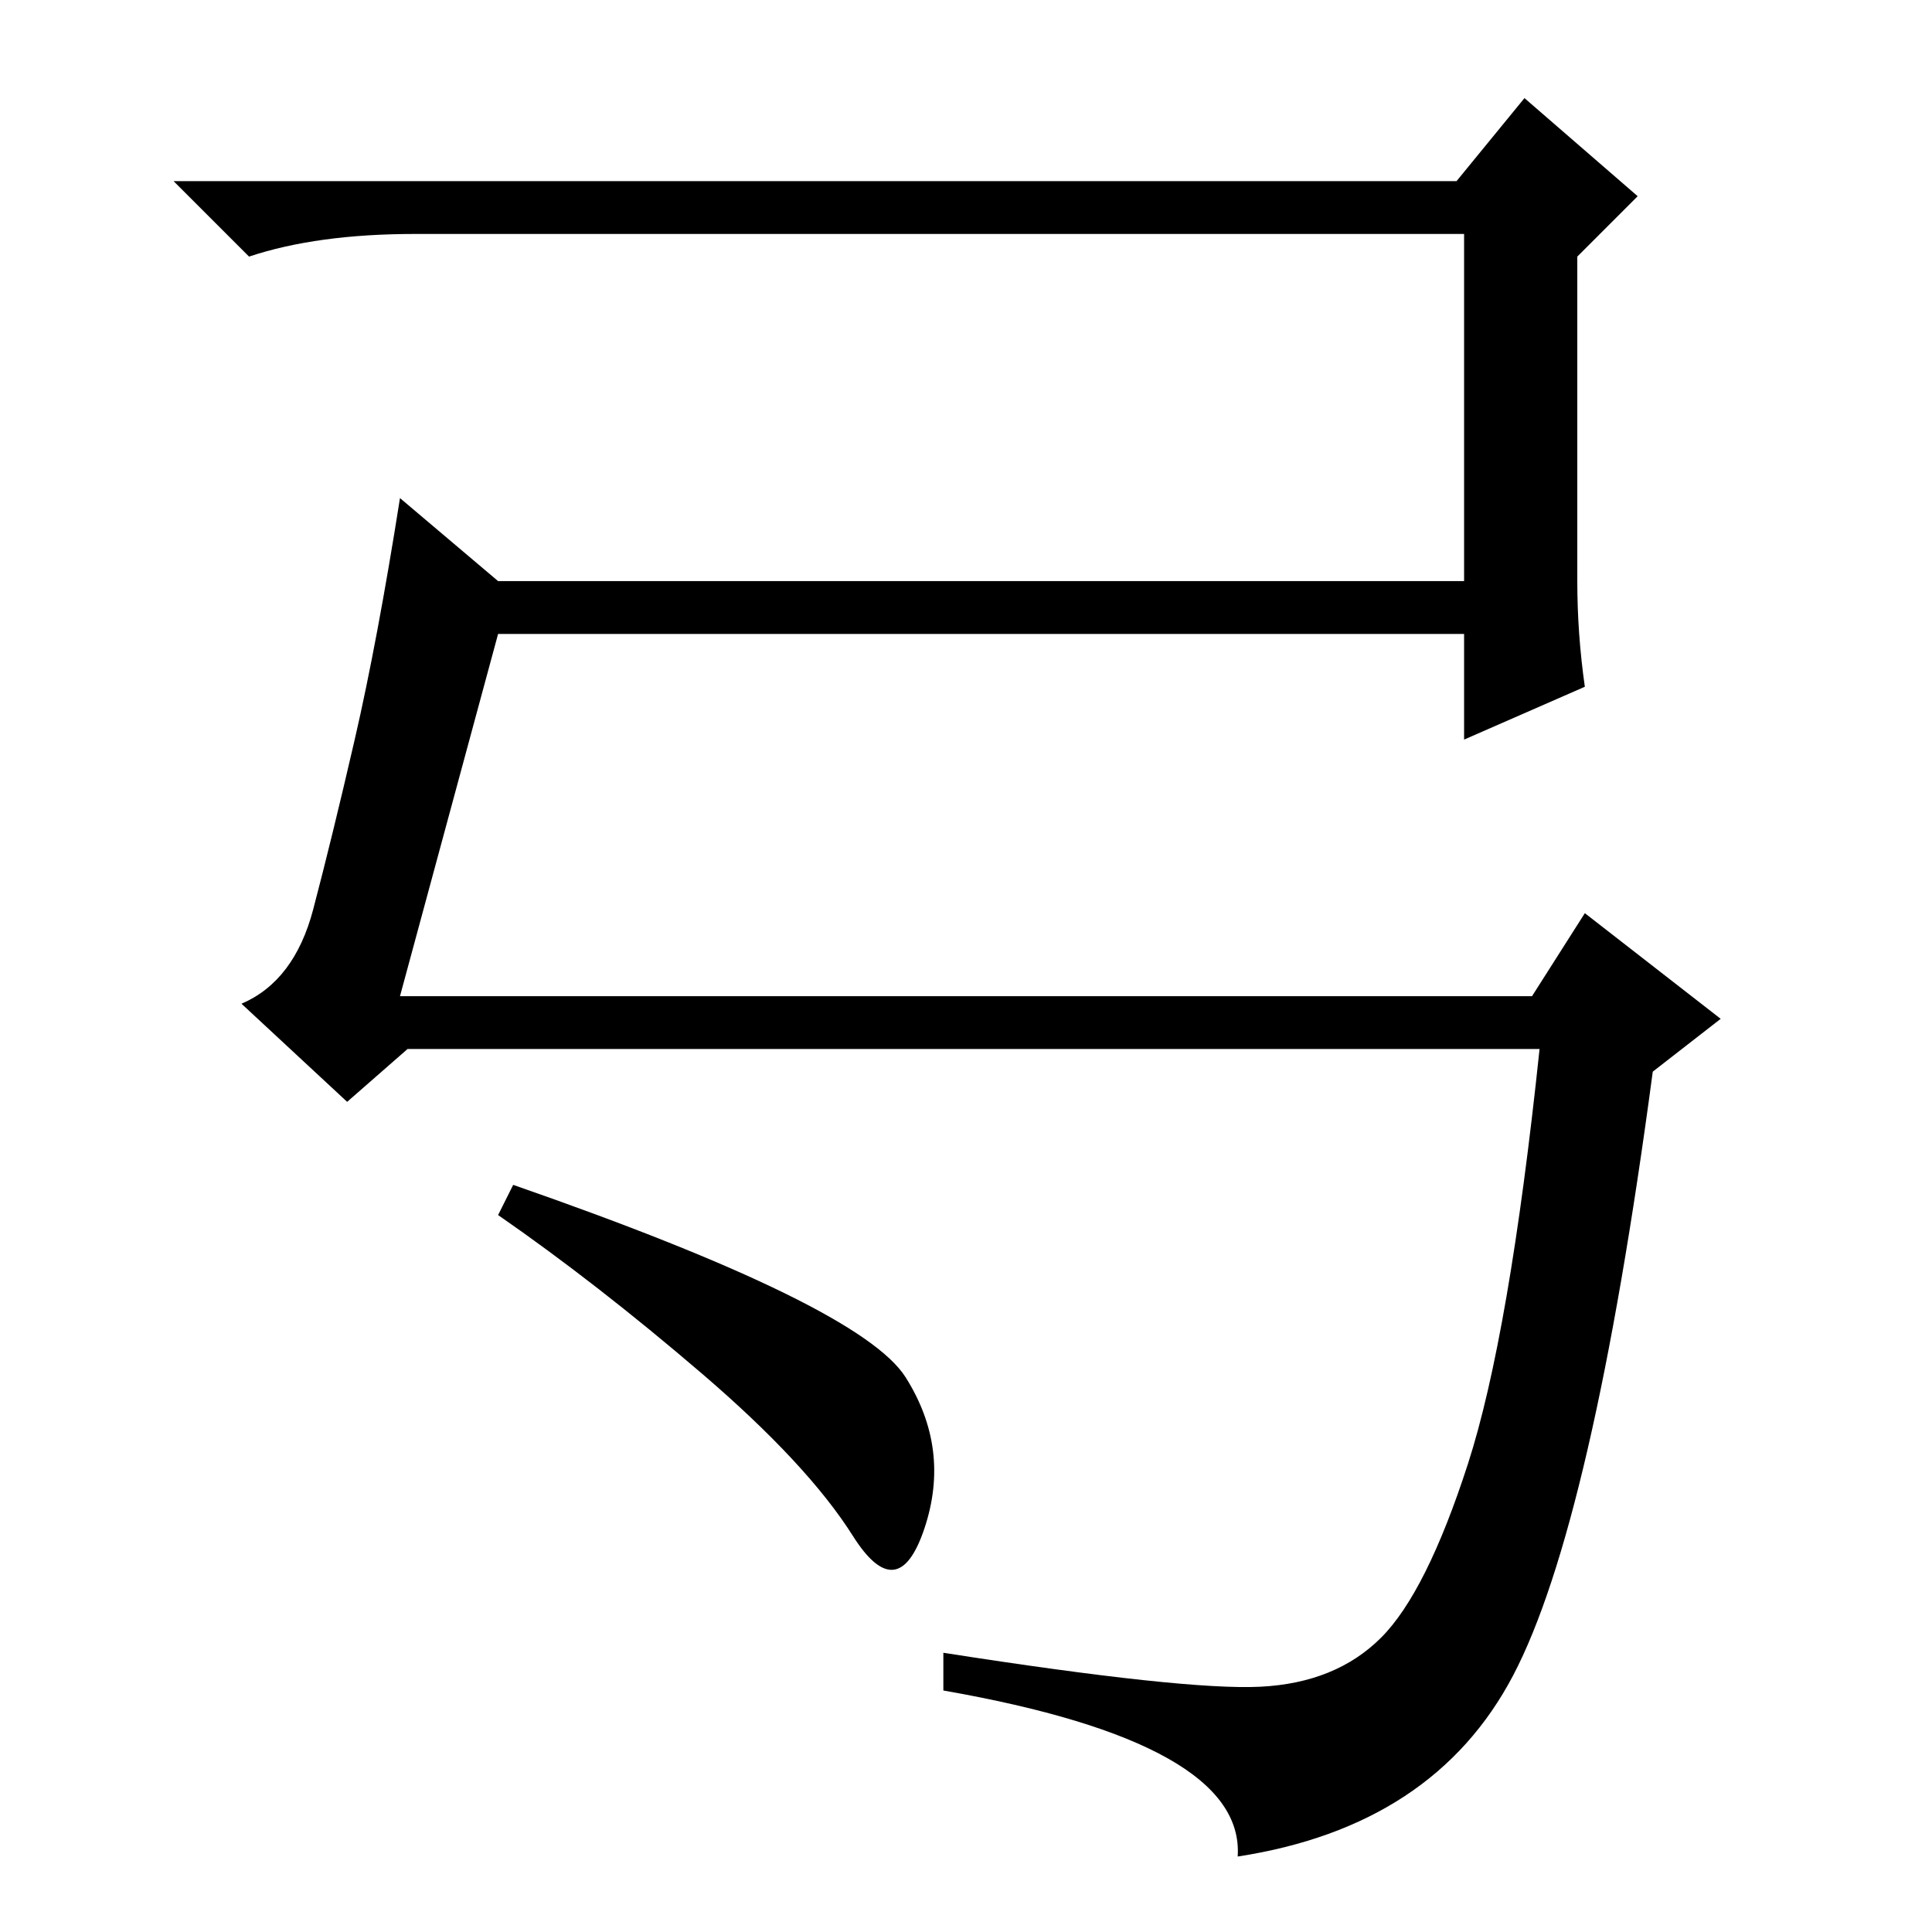 <?xml version="1.0" standalone="no"?>
<!DOCTYPE svg PUBLIC "-//W3C//DTD SVG 1.1//EN" "http://www.w3.org/Graphics/SVG/1.1/DTD/svg11.dtd" >
<svg xmlns="http://www.w3.org/2000/svg" xmlns:xlink="http://www.w3.org/1999/xlink" version="1.1" viewBox="0 -36 256 256">
  <g transform="matrix(1 0 0 -1 0 220)">
   <path fill="currentColor"
d="M209 179q0 -7 1 -14l-16 -7v14h-128l-13 -48h150l7 11l18 -14l-9 -7q-8 -60 -18.5 -80t-36.5 -24q1 15 -39 22v5q32 -5 42 -4.5t16 6.5t11.5 23t9.5 55h-150l-8 -7l-14 13q7 3 9.5 12.5t5.5 22.5t6 32l13 -11h128v46h-139q-13 0 -22 -3l-10 10h170l9 11l15 -13l-8 -8v-43
zM68 99q46 -16 52 -25.5t2.5 -20t-9.5 -1t-20 21.5t-27 21z" />
  </g>

</svg>
